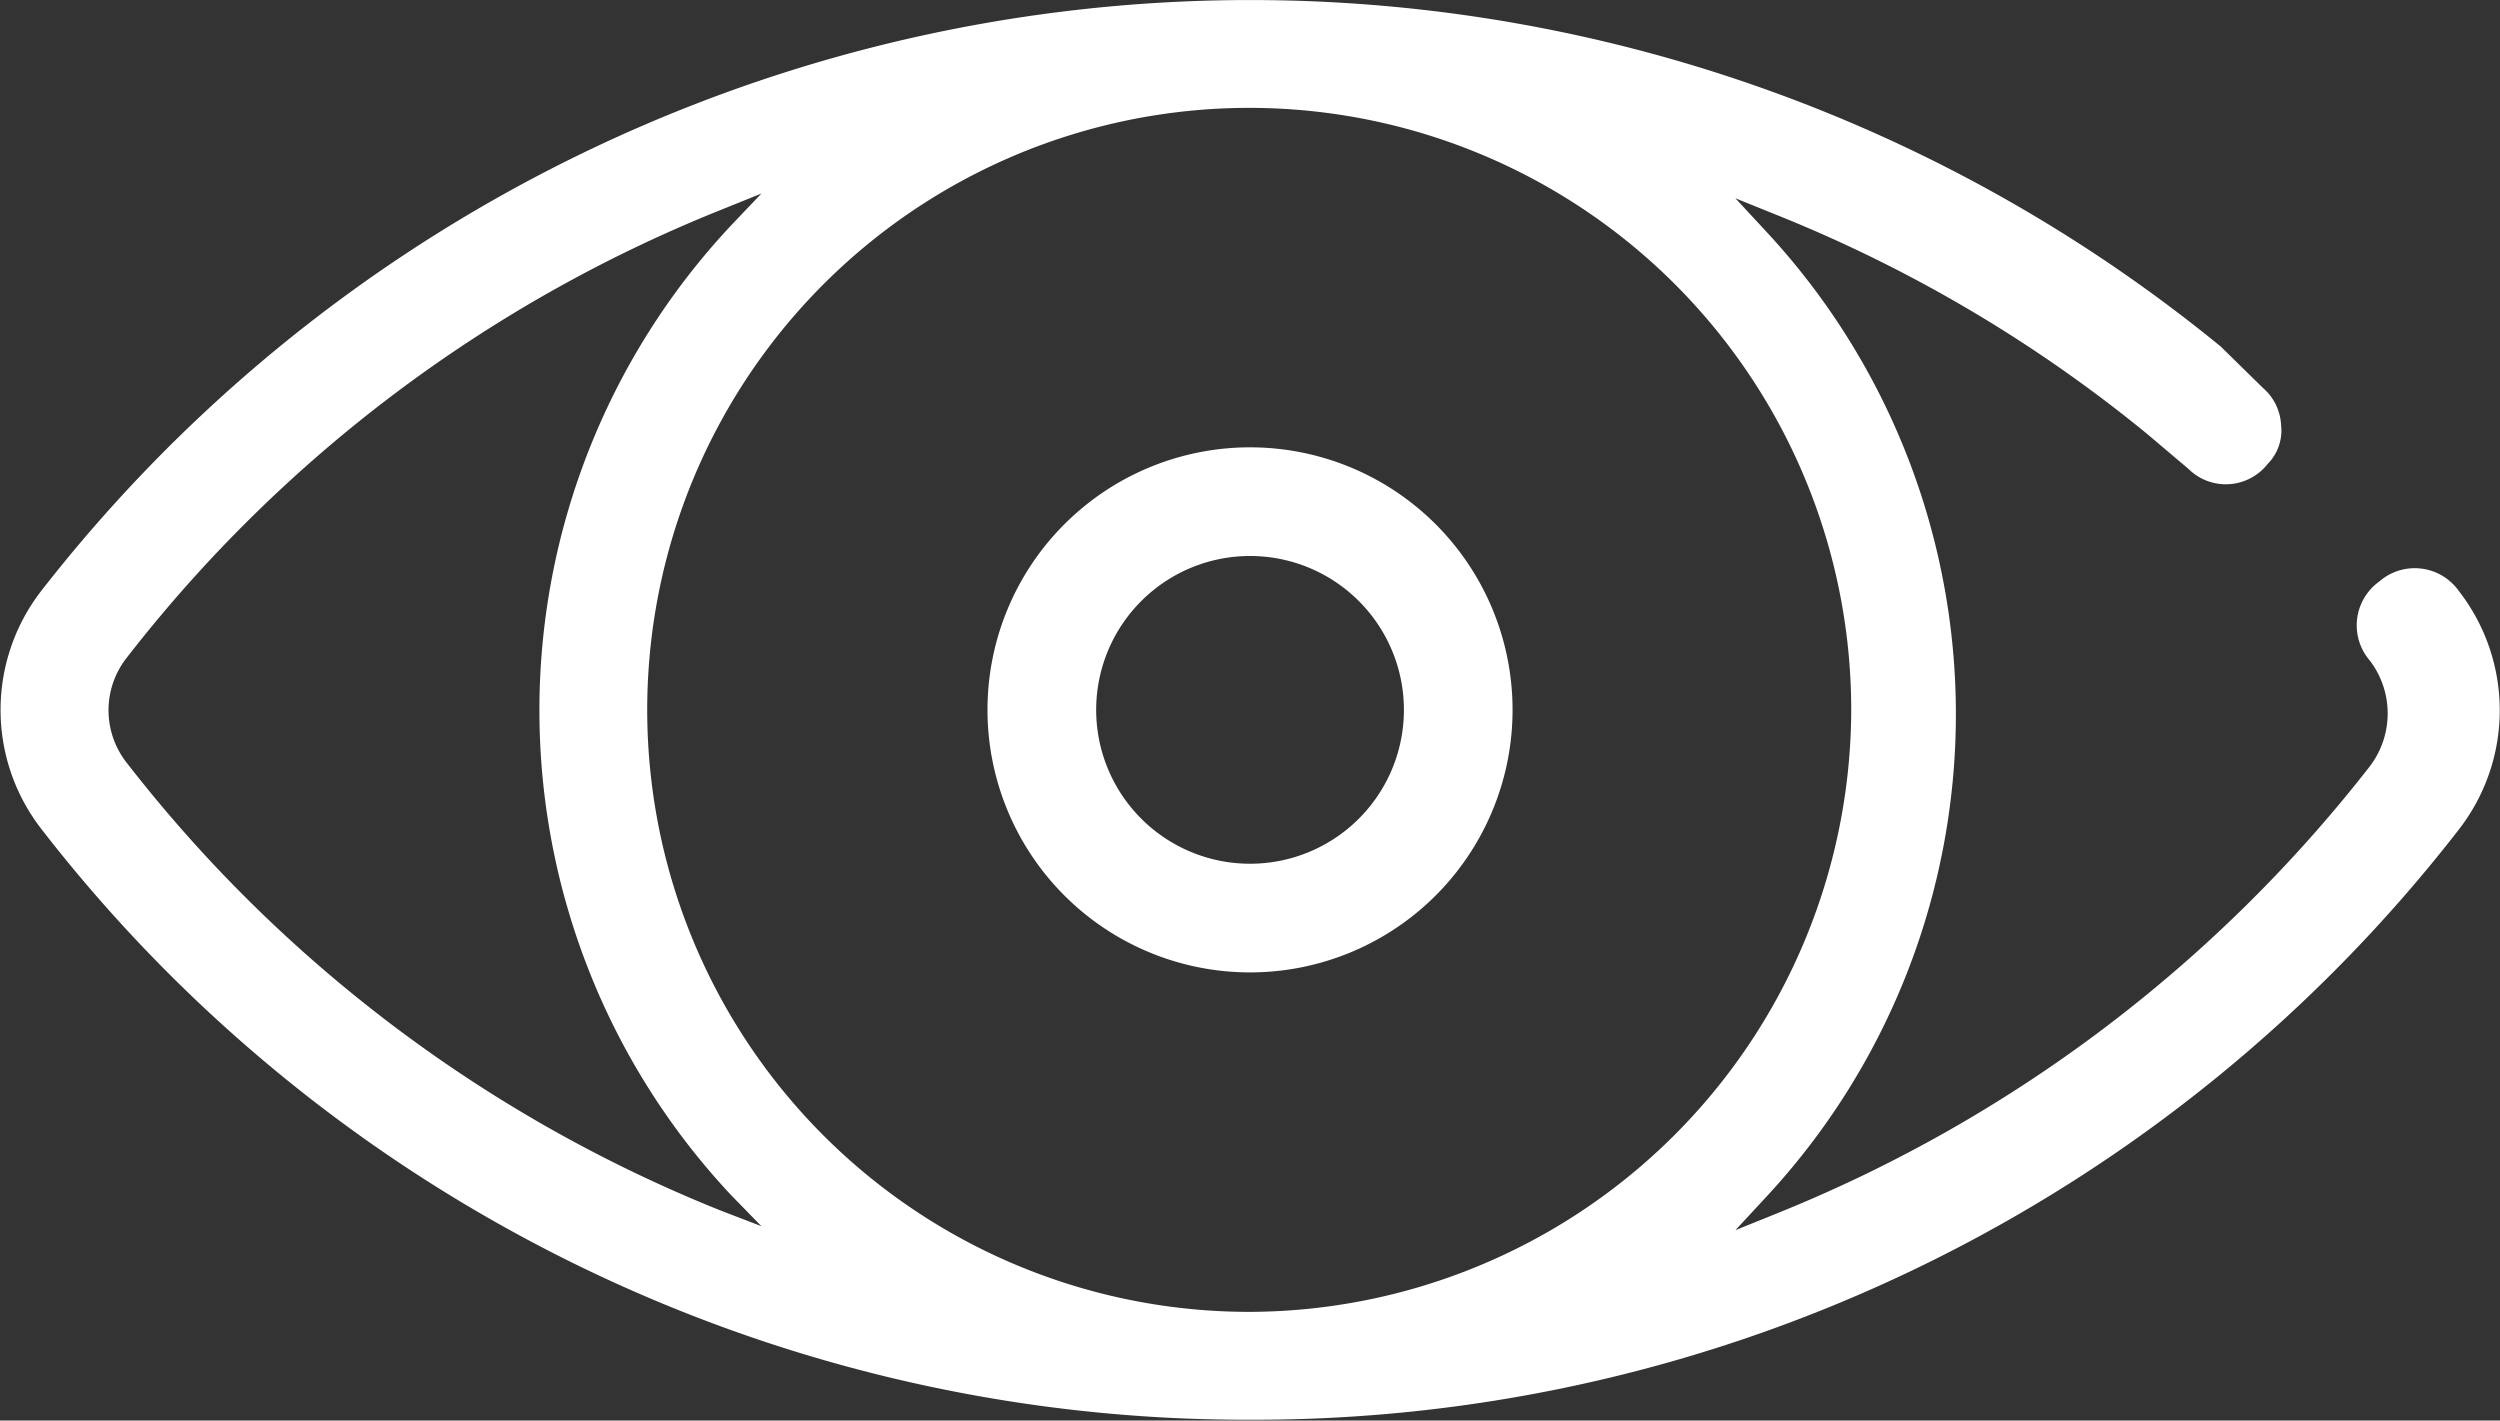 <svg xmlns="http://www.w3.org/2000/svg" viewBox="0 0 31.52 17.91"><rect x="0" y="0" width="31.52" height="17.91" fill="#333333" stroke="none"/><defs><style>.cls-1{fill:#fff;}</style></defs><title>20201201 RDPT Website</title><g id="txt"><path class="cls-1" d="M31,7.45a.68.68,0,0,0-1-.12.68.68,0,0,0-.12,1,1.1,1.1,0,0,1,0,1.33,18,18,0,0,1-7.48,5.64l-.52.21.38-.41a8.94,8.94,0,0,0,0-12.19l-.38-.41.52.21a17.87,17.87,0,0,1,4.67,2.76l.52.44a.67.67,0,0,0,1-.06.6.6,0,0,0,.17-.49.66.66,0,0,0-.23-.47L28,4.37A19.32,19.32,0,0,0,.52,7.45a2.45,2.45,0,0,0,0,3,19.21,19.21,0,0,0,15.24,7.45A19.22,19.22,0,0,0,31,10.46,2.45,2.45,0,0,0,31,7.45ZM9.08,15.26A17.91,17.91,0,0,1,1.6,9.62a1.07,1.07,0,0,1,0-1.33A17.91,17.91,0,0,1,9.08,2.65l.52-.21-.39.41a8.94,8.94,0,0,0,0,12.21l.39.4Zm6.69,1.28A7.59,7.59,0,1,1,23.34,9,7.61,7.61,0,0,1,15.77,16.54Z"/><path class="cls-1" d="M15.76,5.64A3.31,3.31,0,1,0,19.07,9,3.31,3.31,0,0,0,15.76,5.64Zm0,5.25A1.94,1.94,0,1,1,17.7,9,1.94,1.94,0,0,1,15.76,10.89Z"/></g></svg>